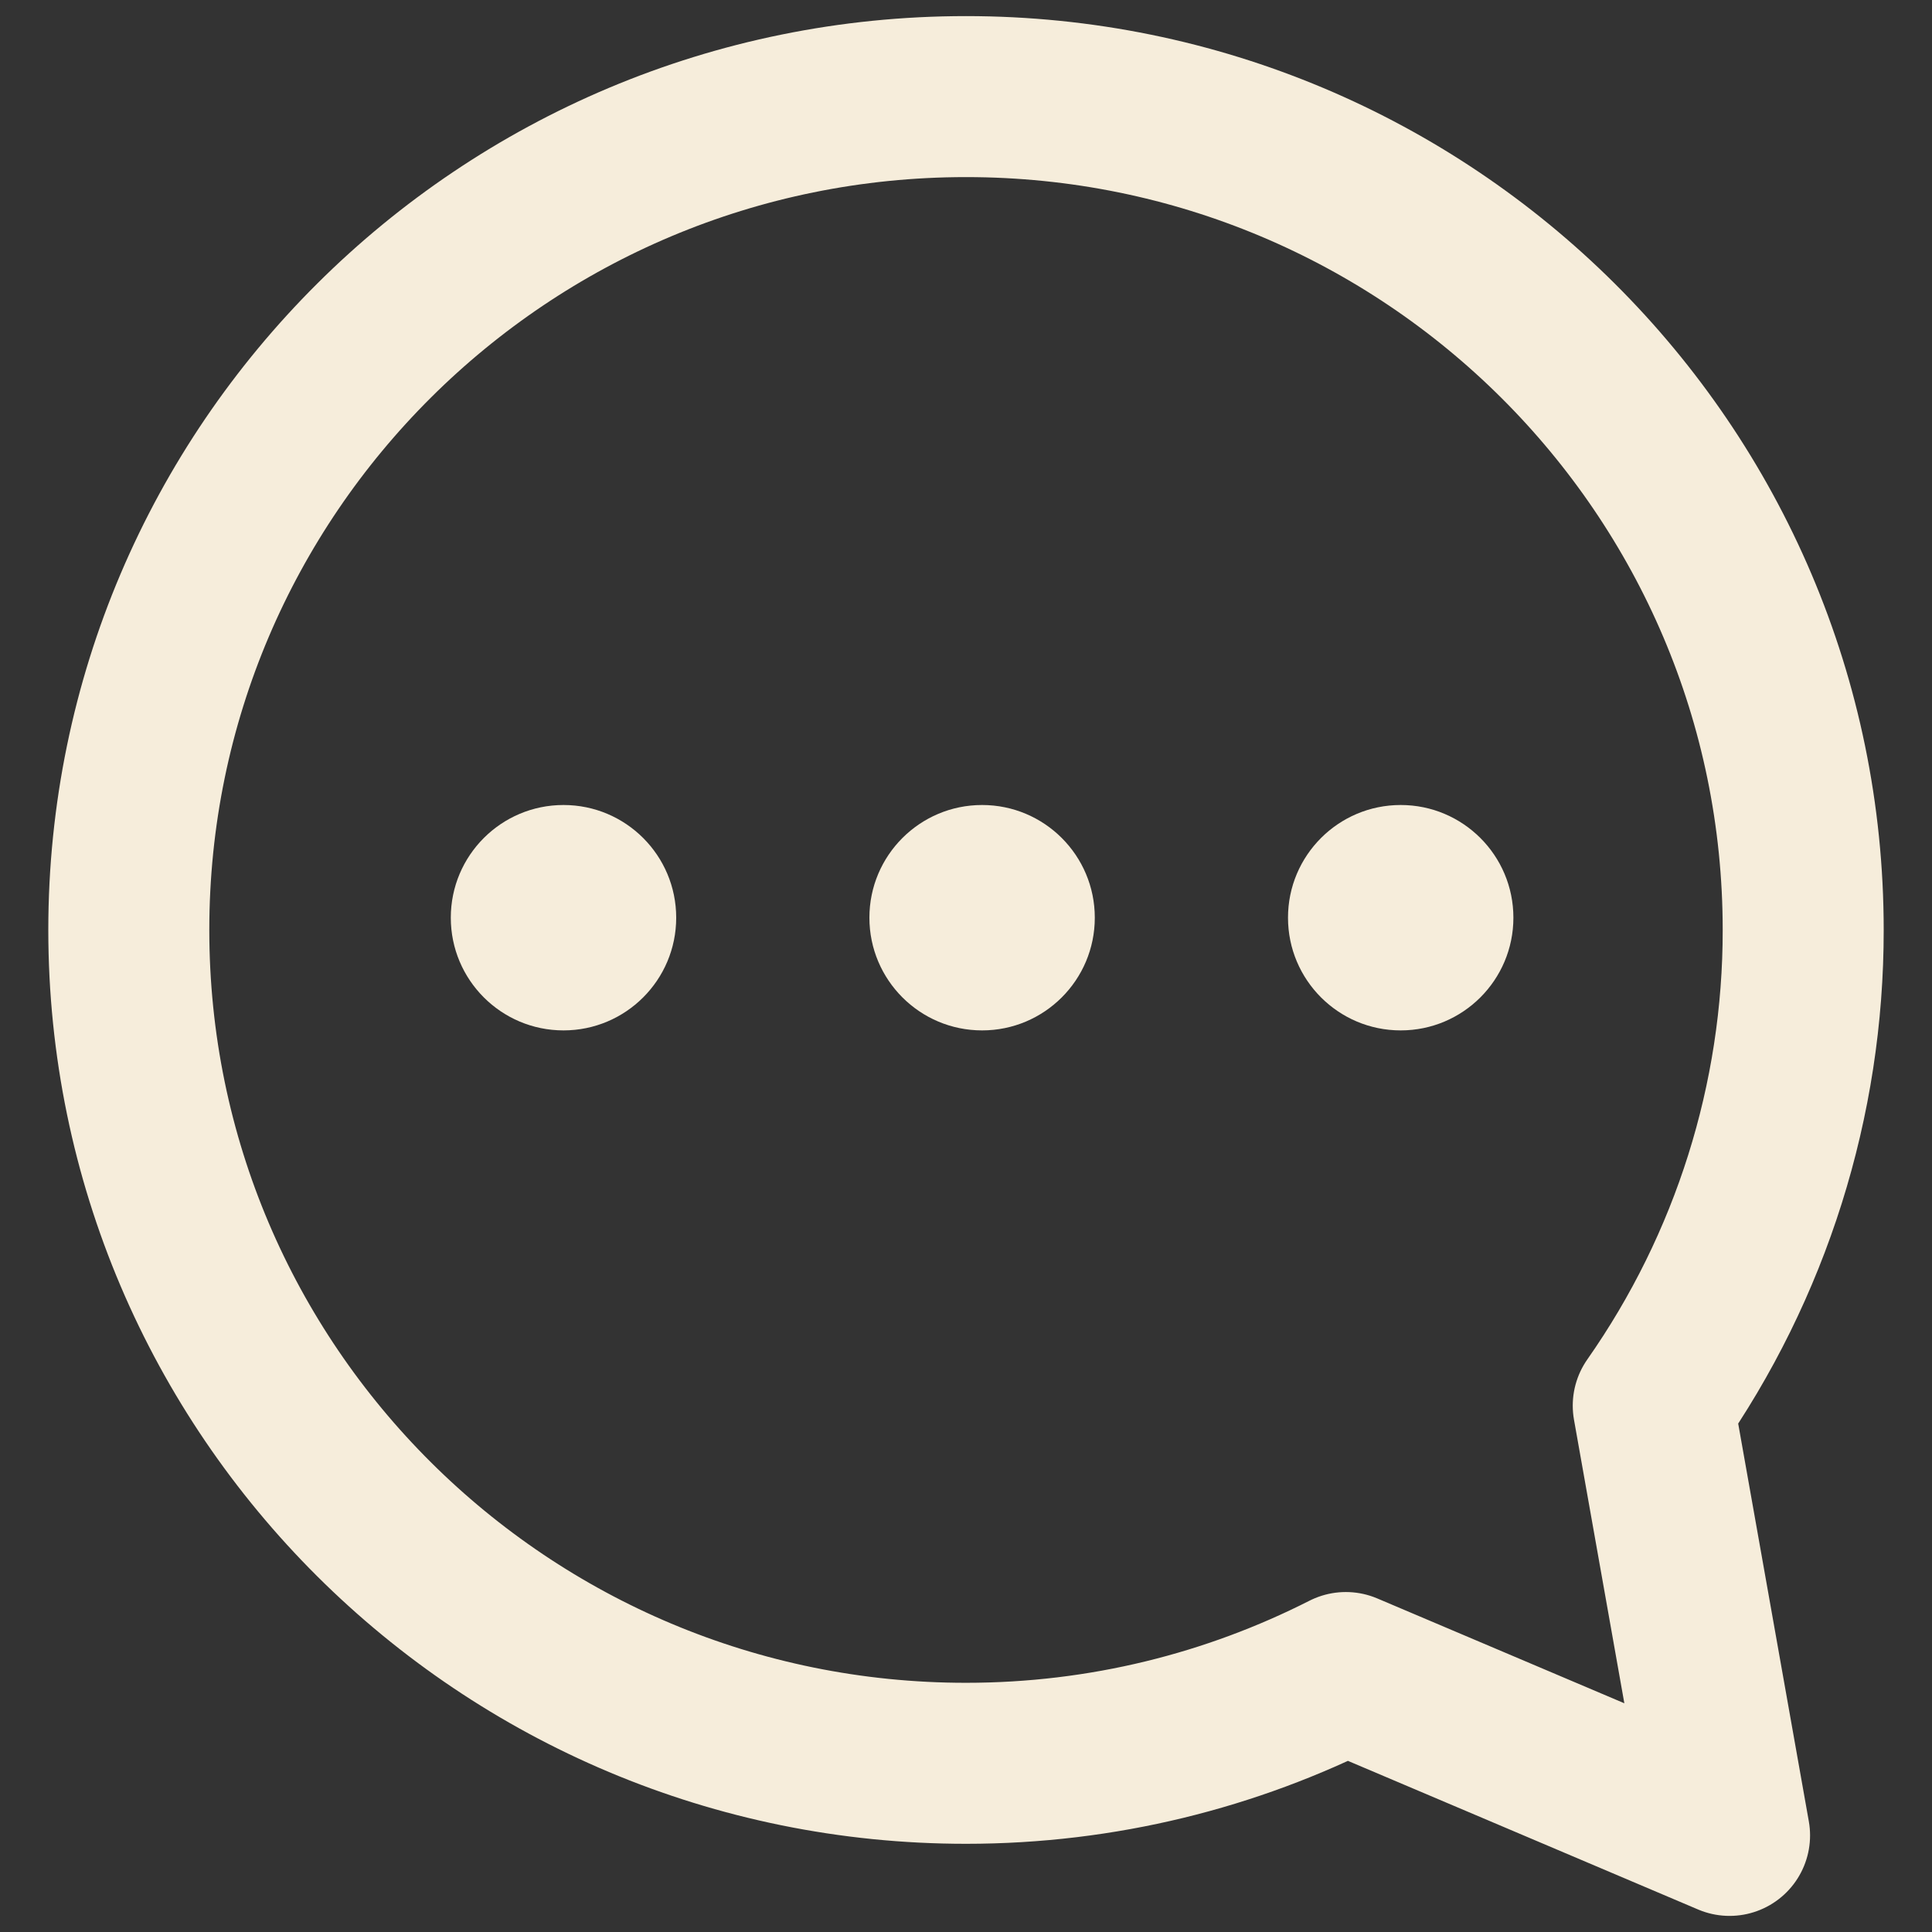 <svg width="60" height="60" viewBox="0 0 60 60" fill="none" xmlns="http://www.w3.org/2000/svg">
<rect x="0" y="0" width="60" height="60" fill="#333333" stroke="none"/>
<g clip-path="url(#clip0_357_2159)">
<path d="M51.343 43.653C54.38 39.32 56.005 34.163 56 28.88C56 14.586 44.36 3 30 3C15.64 3 4 14.586 4 28.88C4 43.174 15.64 54.761 30 54.761C34.248 54.761 38.254 53.74 41.796 51.942L47.238 54.251L53.713 57L52.488 50.1L51.343 43.653Z" stroke="#F6EDDB" stroke-width="5" stroke-linecap="round" stroke-linejoin="round"/>
<circle cx="17.5" cy="28.5" r="3.5" fill="#F6EDDB"/>
<circle cx="30.5" cy="28.5" r="3.5" fill="#F6EDDB"/>
<circle cx="43.5" cy="28.5" r="3.5" fill="#F6EDDB"/>
</g>
<defs>
<clipPath id="clip0_357_2159">
<rect width="59.764" height="59.764" fill="white"/>
</clipPath>
</defs>
</svg>
